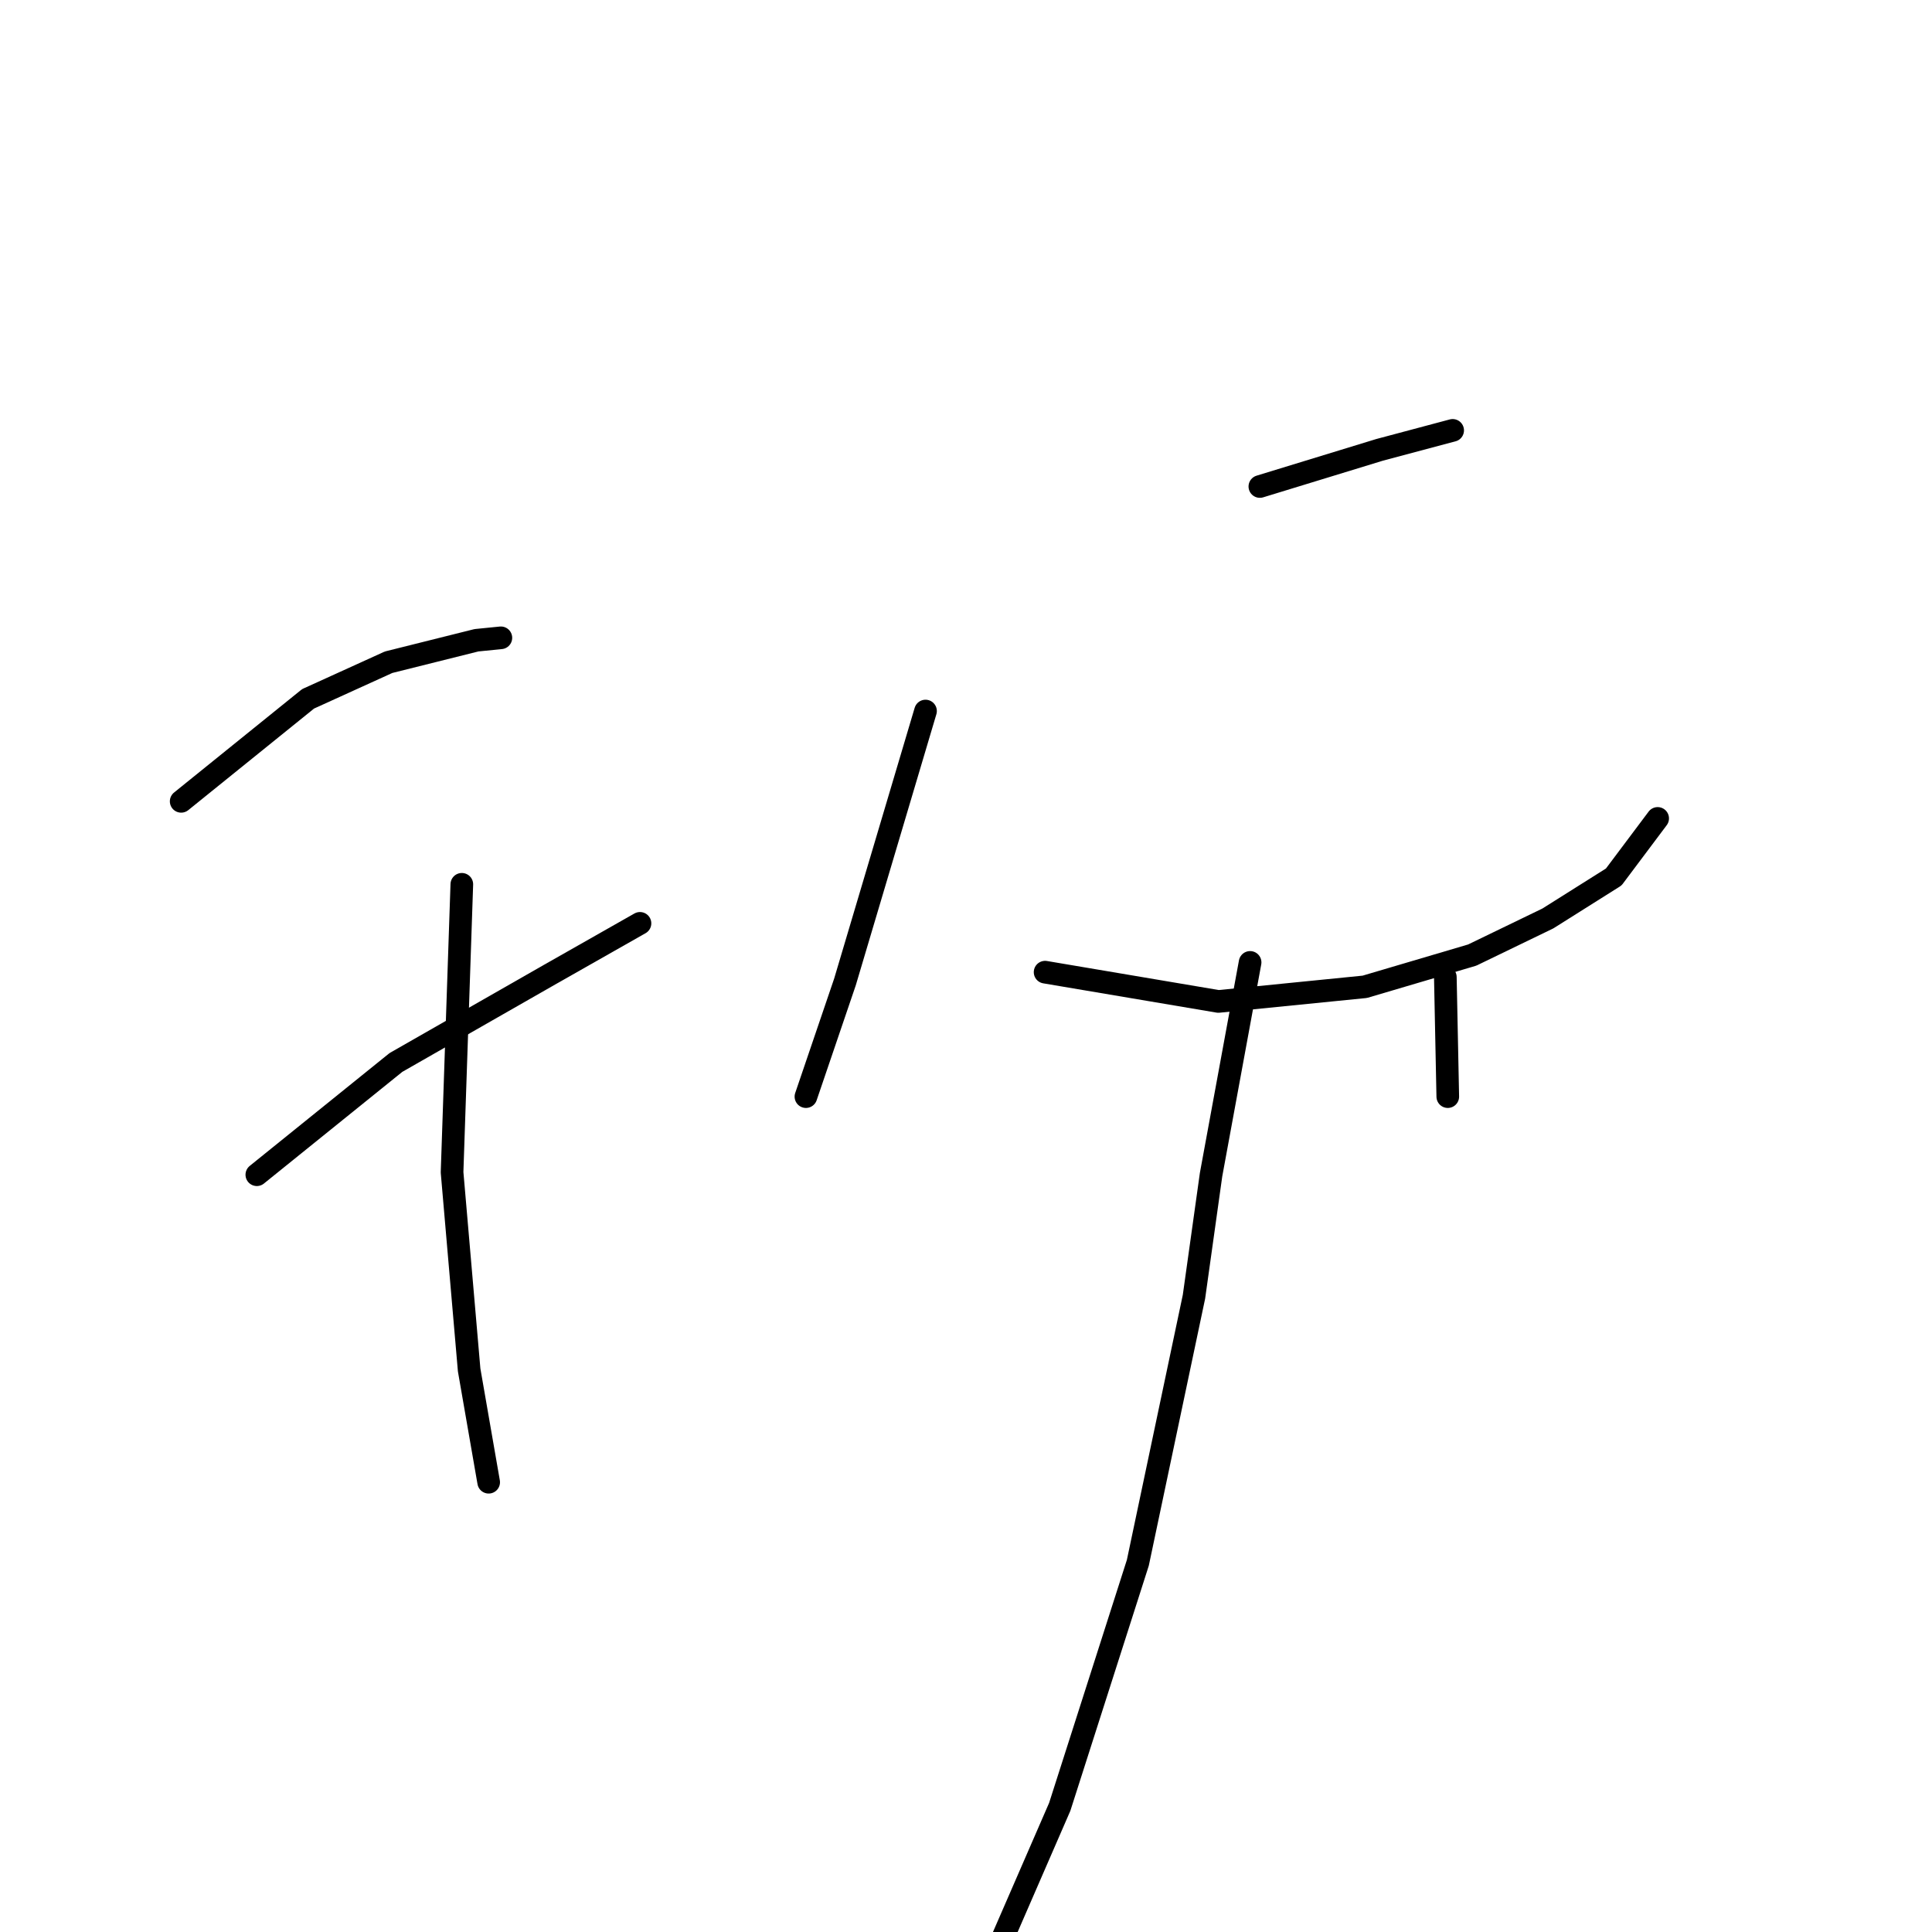 <?xml version="1.0" standalone="no"?>
    <svg width="256" height="256" xmlns="http://www.w3.org/2000/svg" version="1.1">
    <polyline stroke="black" stroke-width="3" stroke-linecap="round" fill="transparent" stroke-linejoin="round" points="24.006 106.181 40.822 92.599 51.493 87.748 63.134 84.838 66.368 84.514 66.368 84.514 " />
        <polyline stroke="black" stroke-width="3" stroke-linecap="round" fill="transparent" stroke-linejoin="round" points="34.031 155.657 52.463 140.782 72.836 129.14 84.801 122.349 84.801 122.349 " />
        <polyline stroke="black" stroke-width="3" stroke-linecap="round" fill="transparent" stroke-linejoin="round" points="61.194 117.175 59.901 155.334 62.164 181.527 64.751 196.403 64.751 196.403 " />
        <polyline stroke="black" stroke-width="3" stroke-linecap="round" fill="transparent" stroke-linejoin="round" points="122.636 94.216 111.964 130.11 106.79 145.309 106.79 145.309 " />
        <polyline stroke="black" stroke-width="3" stroke-linecap="round" fill="transparent" stroke-linejoin="round" points="166.938 64.465 182.784 59.614 192.485 57.027 192.485 57.027 " />
        <polyline stroke="black" stroke-width="3" stroke-linecap="round" fill="transparent" stroke-linejoin="round" points="138.481 128.817 161.441 132.697 180.844 130.757 195.072 126.553 205.097 121.703 213.828 116.205 219.649 108.444 219.649 108.444 " />
        <polyline stroke="black" stroke-width="3" stroke-linecap="round" fill="transparent" stroke-linejoin="round" points="191.515 129.464 191.838 145.309 191.838 145.309 " />
        <polyline stroke="black" stroke-width="3" stroke-linecap="round" fill="transparent" stroke-linejoin="round" points="165.645 127.523 160.471 155.657 158.207 171.826 150.77 207.074 140.422 239.412 130.72 261.725 126.516 269.162 126.516 269.162 " />
        </svg>